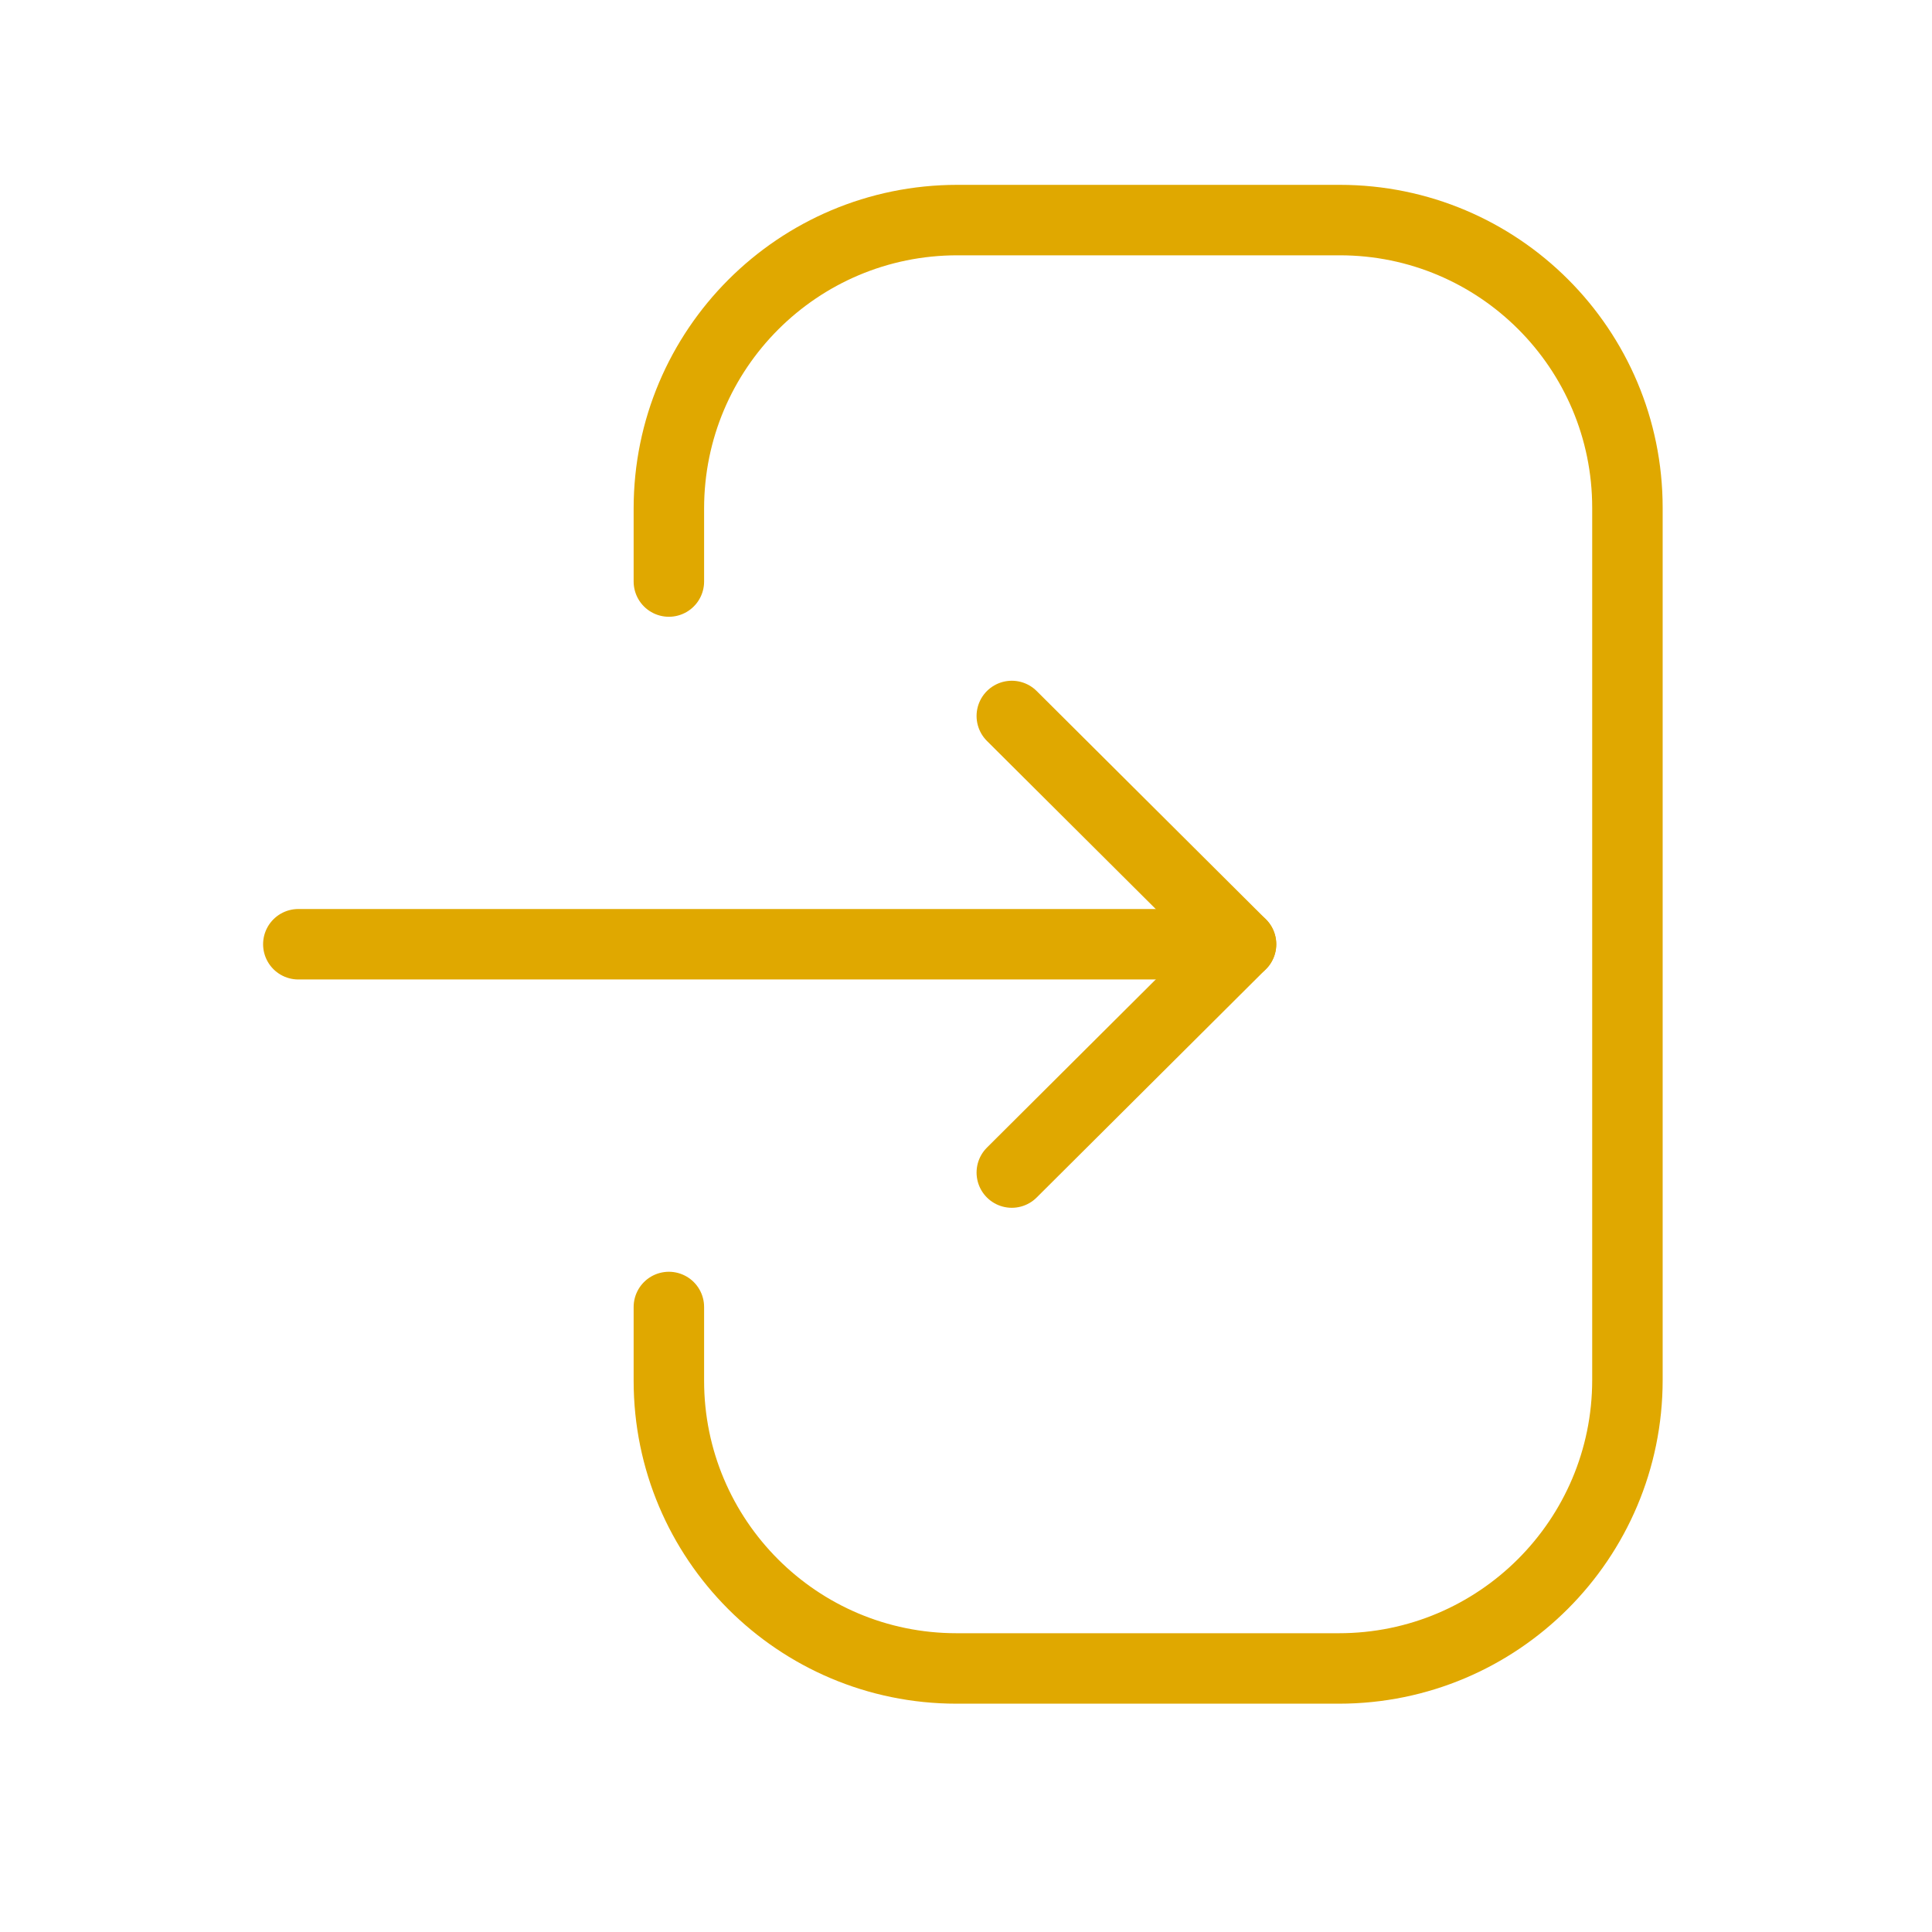 <svg width="34" height="34" viewBox="0 0 34 34" fill="none" xmlns="http://www.w3.org/2000/svg">
<g id="Iconly/Light/Login">
<g id="Login">
<path id="Stroke 1" d="M21.84 16.617H5.25" stroke="#E0A800" stroke-width="1.24" stroke-linecap="round" stroke-linejoin="round"/>
<path id="Stroke 3" d="M17.806 12.6L21.84 16.617L17.806 20.635" stroke="#E0A800" stroke-width="1.24" stroke-linecap="round" stroke-linejoin="round"/>
<path id="Stroke 4" d="M11.771 10.234V8.949C11.771 6.145 14.043 3.873 16.848 3.873H23.577C26.374 3.873 28.64 6.139 28.64 8.936V24.285C28.64 27.089 26.367 29.362 23.563 29.362H16.833C14.037 29.362 11.771 27.094 11.771 24.299V23.001" stroke="#E0A800" stroke-width="1.24" stroke-linecap="round" stroke-linejoin="round"/>
</g>
</g>
</svg>
